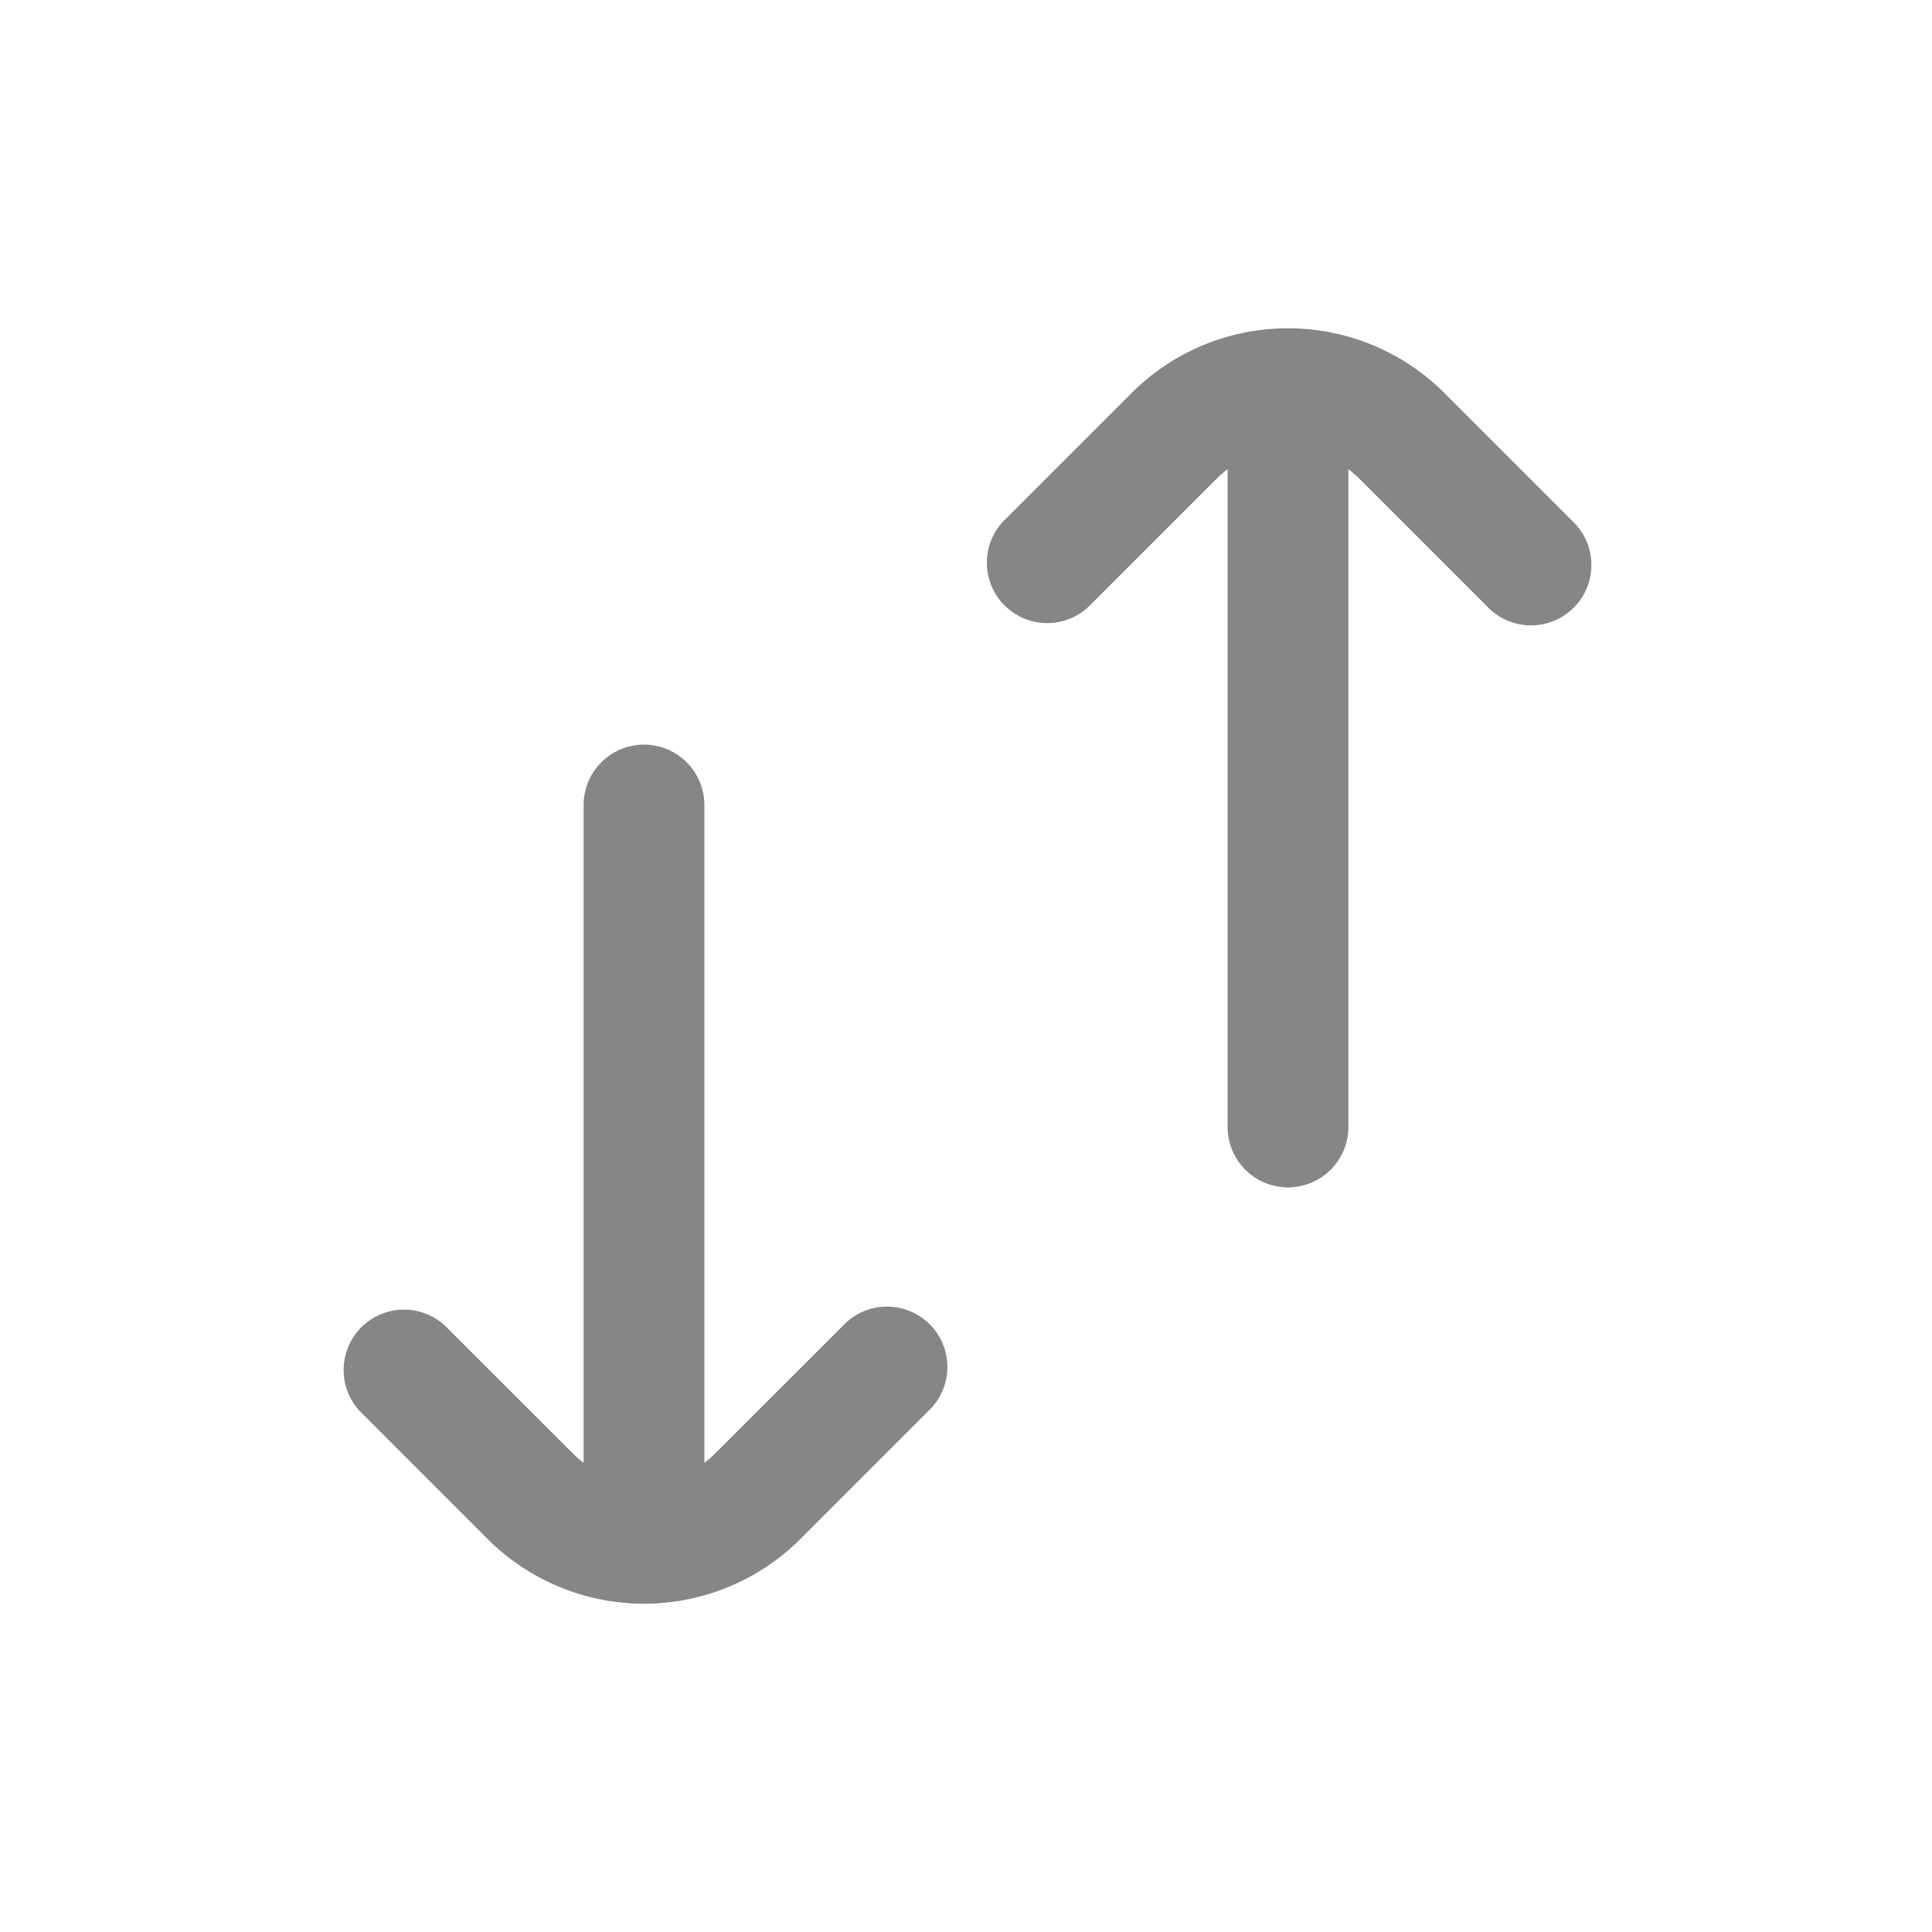 <svg width="24" height="24" fill="none" xmlns="http://www.w3.org/2000/svg">
    <path d="M15.116 5.944a1.26 1.26 0 0 1 .134-.116V14a.75.75 0 0 0 1.5 0V5.828c.047.035.091.074.134.116L18.47 7.53a.75.75 0 1 0 1.06-1.06l-1.585-1.586a2.75 2.75 0 0 0-3.89 0L12.47 6.469a.75.75 0 0 0 1.06 1.061l1.586-1.586ZM8.884 18.055a1.27 1.27 0 0 1-.134.117V10a.75.75 0 0 0-1.5 0v8.172a1.27 1.27 0 0 1-.134-.117L5.53 16.47a.75.75 0 0 0-1.06 1.06l1.585 1.586a2.75 2.75 0 0 0 3.89 0l1.585-1.586a.75.75 0 1 0-1.06-1.06l-1.586 1.585Z" fill="#868686"/>
</svg>
